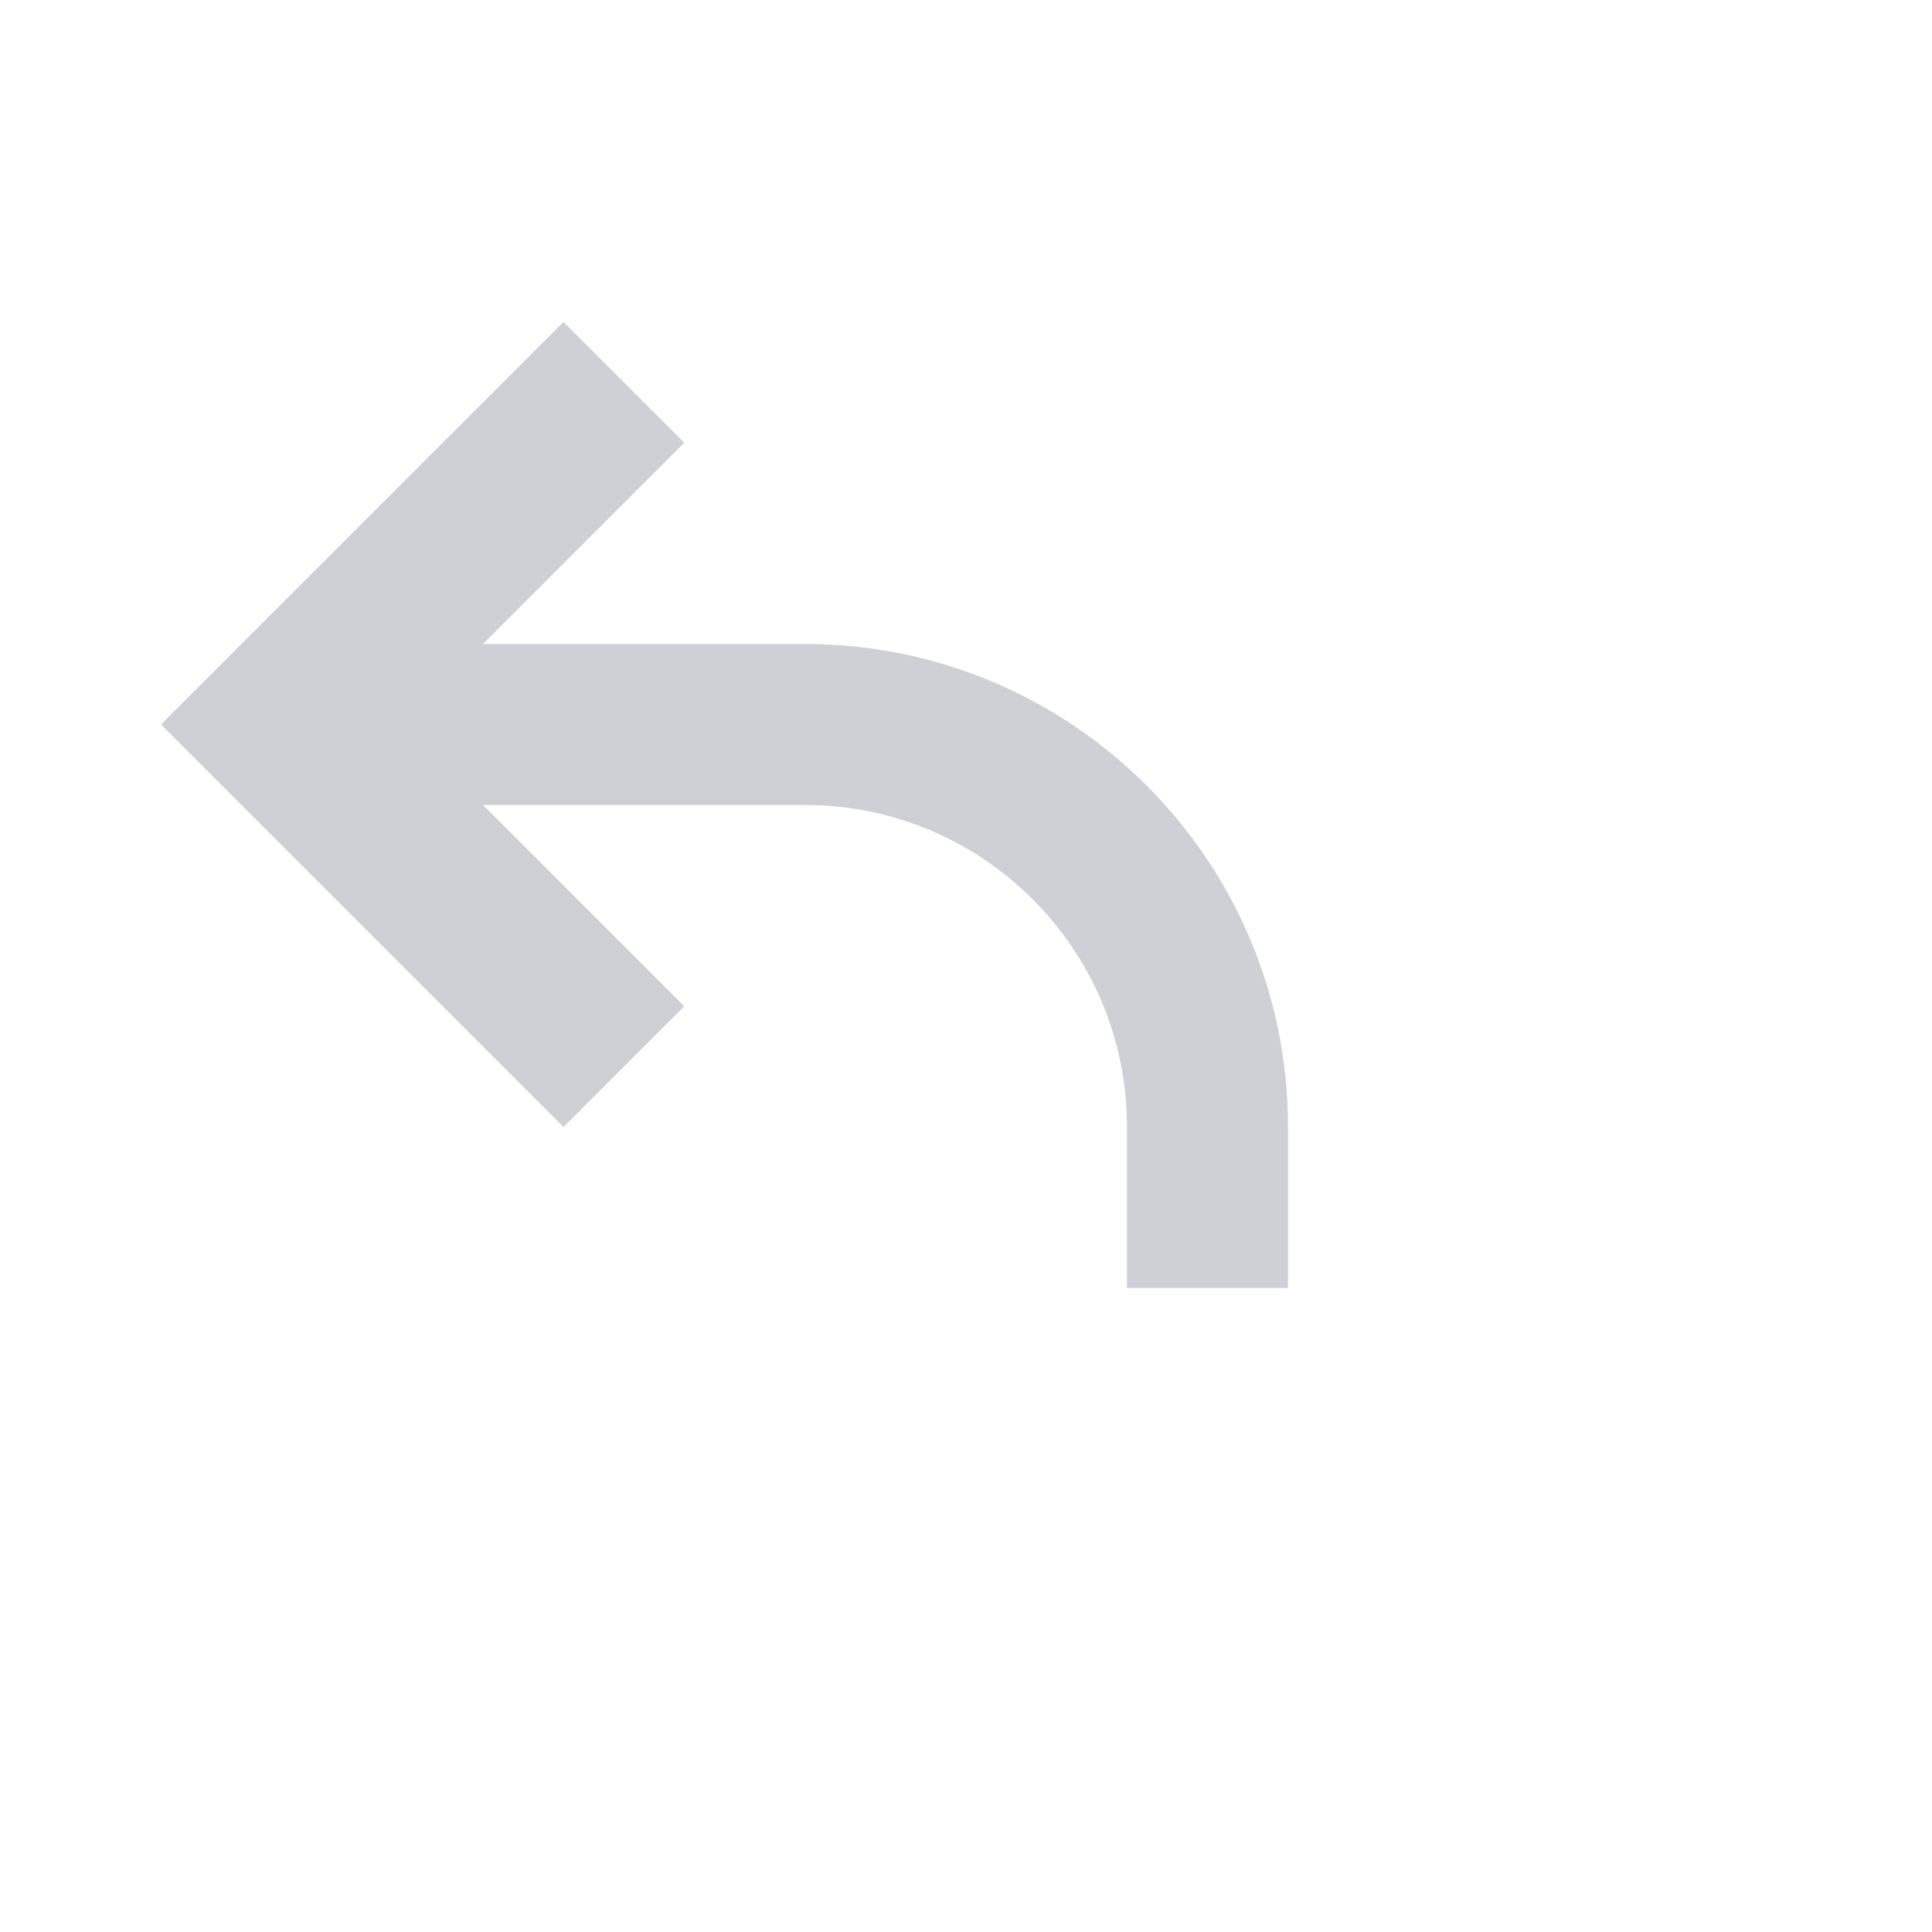 <svg xmlns="http://www.w3.org/2000/svg" width="16" height="16" viewBox="0 0 24 24">
  <path fill="#CED0D6"
        d="M8.5 5.5L7 4L2 9L7 14L8.5 12.5L6 10H10C12.209 10 14 11.791 14 14V16H16V14C16 10.686 13.314 8 10 8H6L8.5 5.5Z"
        fill-rule="evenodd" clip-rule="evenodd"/>
</svg>